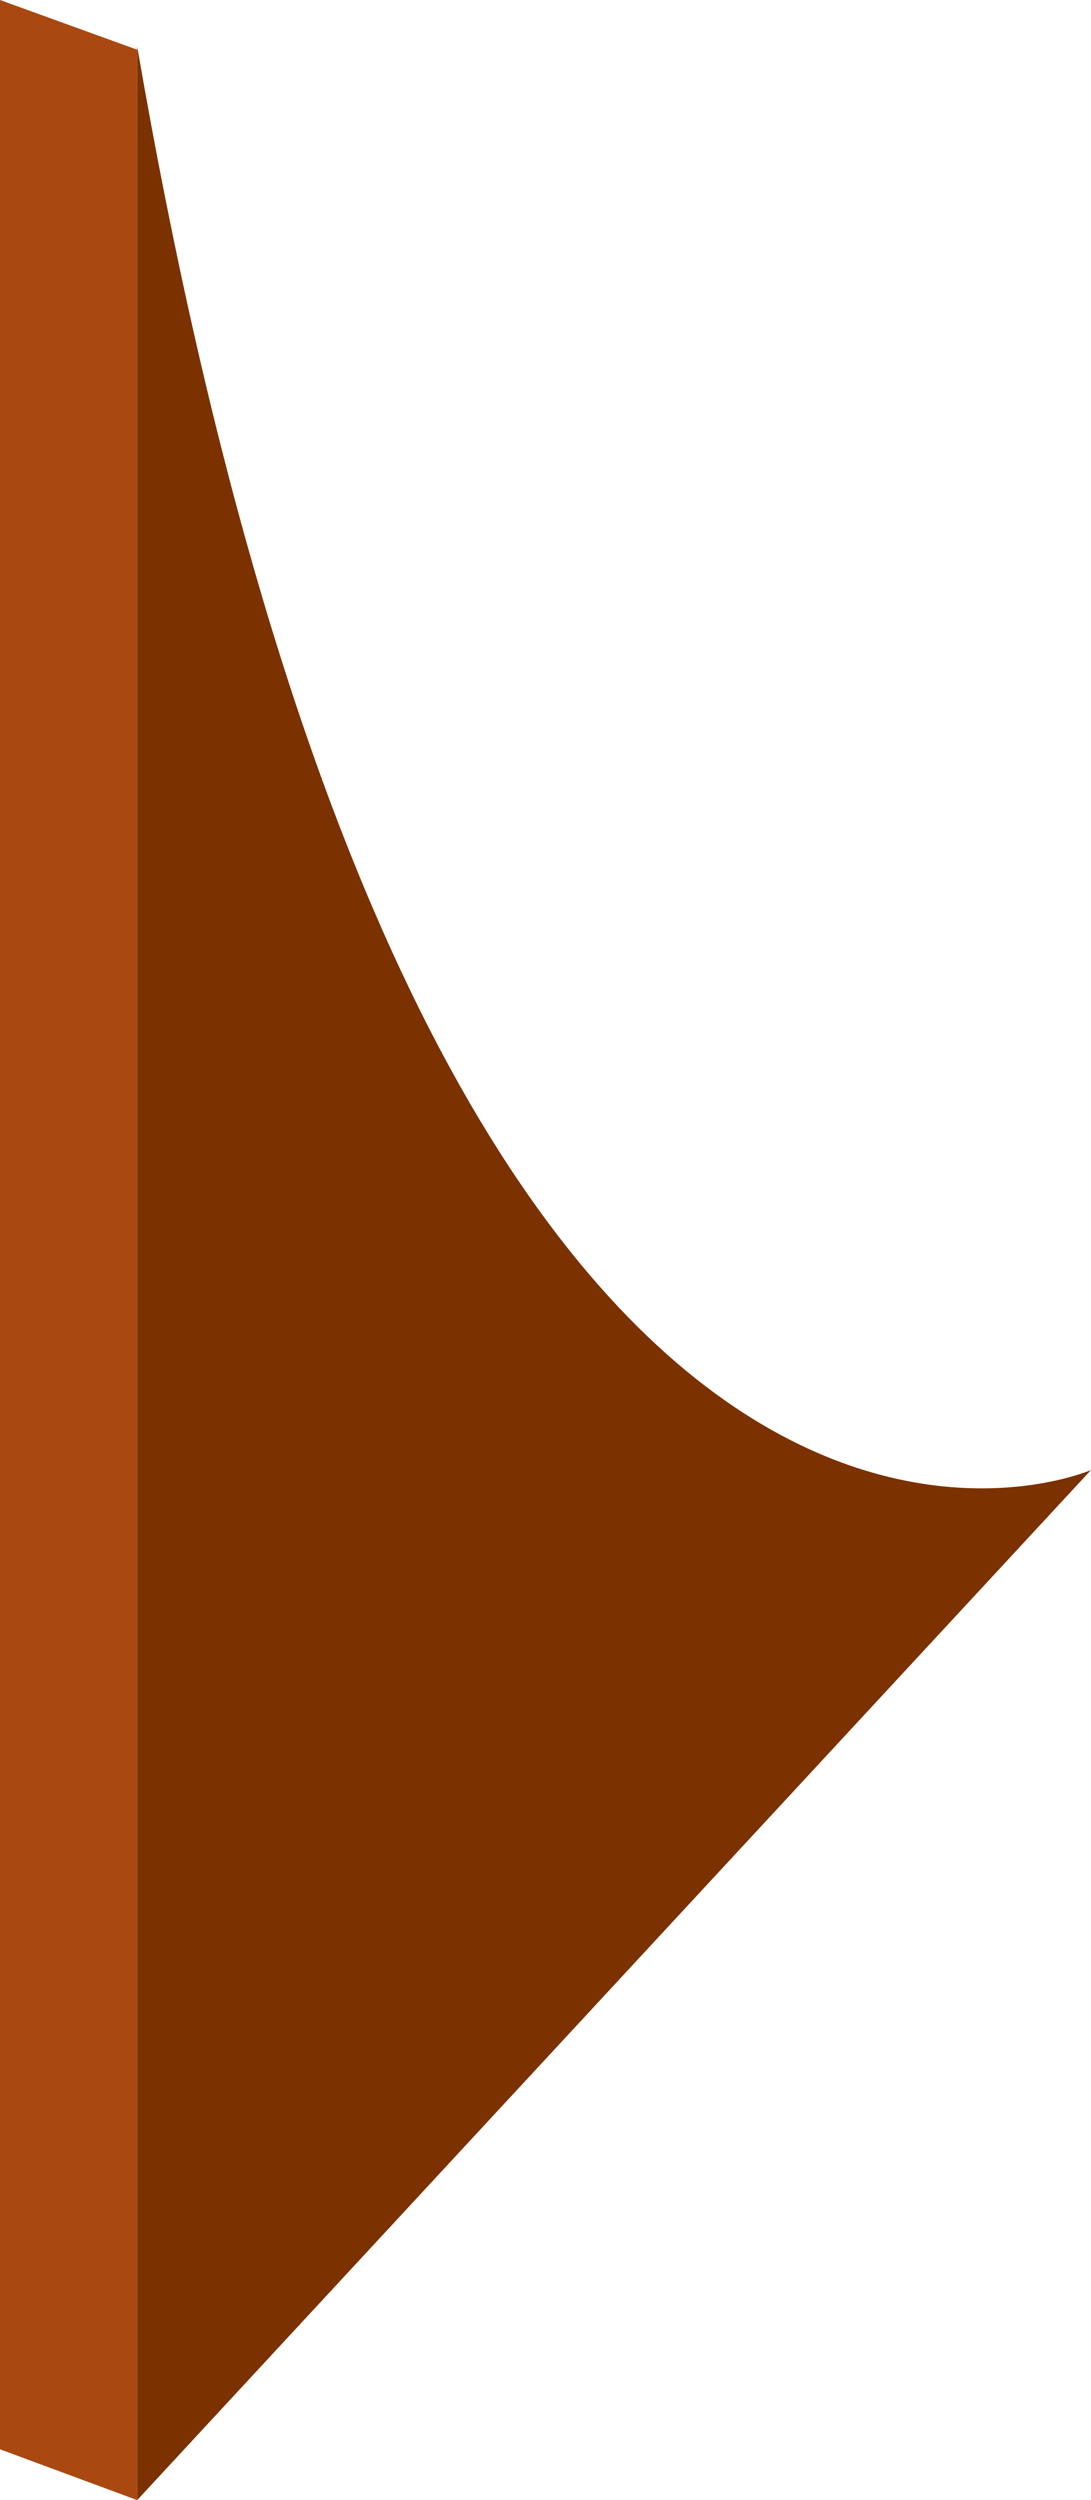 <svg xmlns="http://www.w3.org/2000/svg" viewBox="0 0 10.1 23.13"><defs><style>.cls-1{fill:#a94911;}.cls-2{fill:#7b3100;}</style></defs><title>solur_del_01</title><g id="Layer_2" data-name="Layer 2"><g id="Layer_1-2" data-name="Layer 1"><polygon class="cls-1" points="0 0 0 22.66 1.27 23.13 1.27 0.46 0 0"/><path class="cls-2" d="M1.27.43v22.7L10.1,13.6S4,16.27,1.27.43Z"/></g></g></svg>